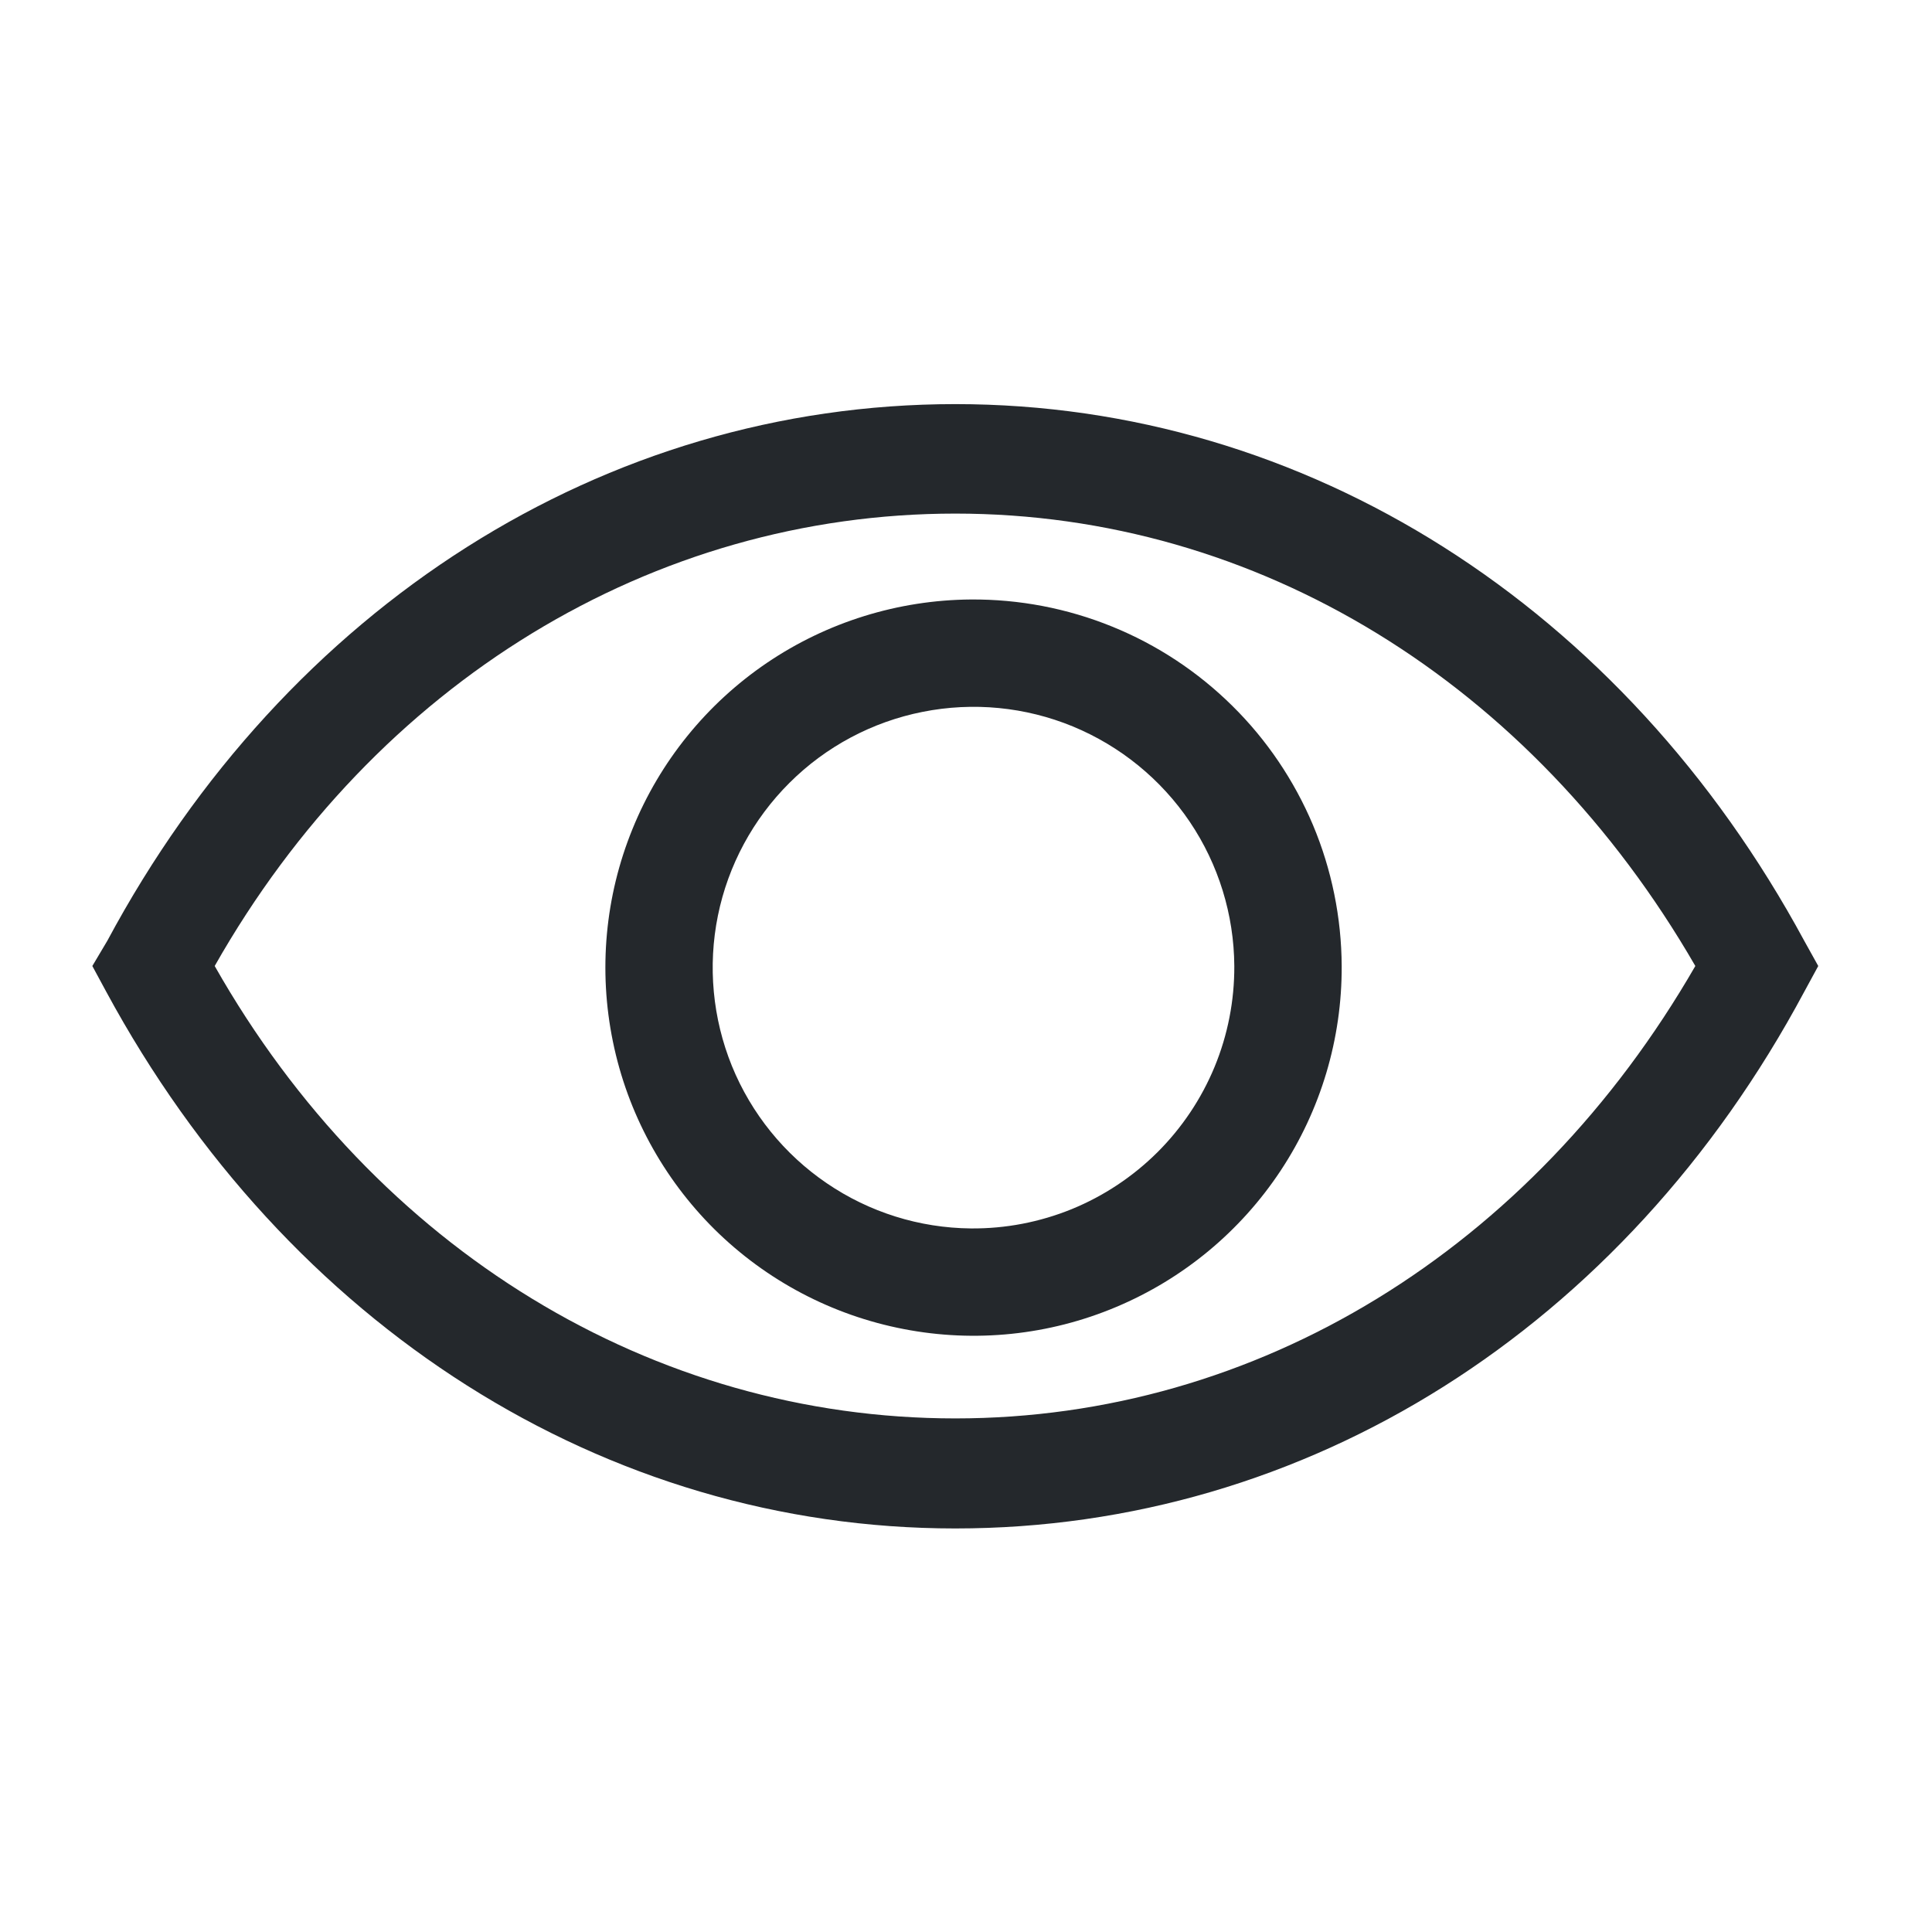 <svg width="24" height="24" viewBox="0 0 24 24" fill="none" xmlns="http://www.w3.org/2000/svg">
<g clip-path="url(#clip0_438_38188)">
<path d="M22.413 11.687C20.167 7.533 16.227 5.02 11.867 5.02C7.507 5.02 3.56 7.533 1.333 11.687L1.147 12L1.32 12.32C3.567 16.473 7.507 18.987 11.867 18.987C16.227 18.987 20.173 16.507 22.413 12.32L22.587 12L22.413 11.687ZM11.867 17.62C8.113 17.62 4.667 15.527 2.667 12C4.667 8.473 8.113 6.38 11.867 6.38C15.62 6.38 19.027 8.48 21.06 12C19.027 15.527 15.613 17.62 11.867 17.62Z" fill="#24282C"/>
<path d="M12.06 7.447C11.156 7.454 10.274 7.728 9.526 8.235C8.778 8.743 8.197 9.46 7.857 10.298C7.516 11.135 7.432 12.055 7.614 12.94C7.795 13.825 8.236 14.637 8.878 15.273C9.521 15.908 10.338 16.339 11.226 16.51C12.113 16.682 13.032 16.587 13.865 16.236C14.698 15.886 15.409 15.297 15.908 14.543C16.407 13.789 16.671 12.904 16.667 12C16.664 11.399 16.543 10.803 16.31 10.248C16.076 9.694 15.736 9.19 15.308 8.768C14.88 8.345 14.373 8.01 13.816 7.784C13.258 7.557 12.662 7.443 12.06 7.447ZM12.06 15.26C11.421 15.254 10.799 15.059 10.271 14.699C9.743 14.34 9.333 13.833 9.092 13.242C8.852 12.65 8.791 12.001 8.918 11.375C9.045 10.749 9.355 10.175 9.807 9.725C10.259 9.274 10.835 8.967 11.461 8.843C12.088 8.718 12.737 8.781 13.327 9.024C13.917 9.268 14.423 9.68 14.78 10.209C15.137 10.739 15.329 11.362 15.333 12C15.335 12.43 15.252 12.856 15.088 13.253C14.924 13.65 14.682 14.011 14.378 14.314C14.073 14.617 13.712 14.857 13.314 15.02C12.916 15.182 12.49 15.264 12.06 15.26Z" fill="#24282C"/>
</g>
<defs>
<clipPath id="clip0_438_38188">
<rect width="24" height="24" fill="white"/>
</clipPath>
</defs>
</svg>
